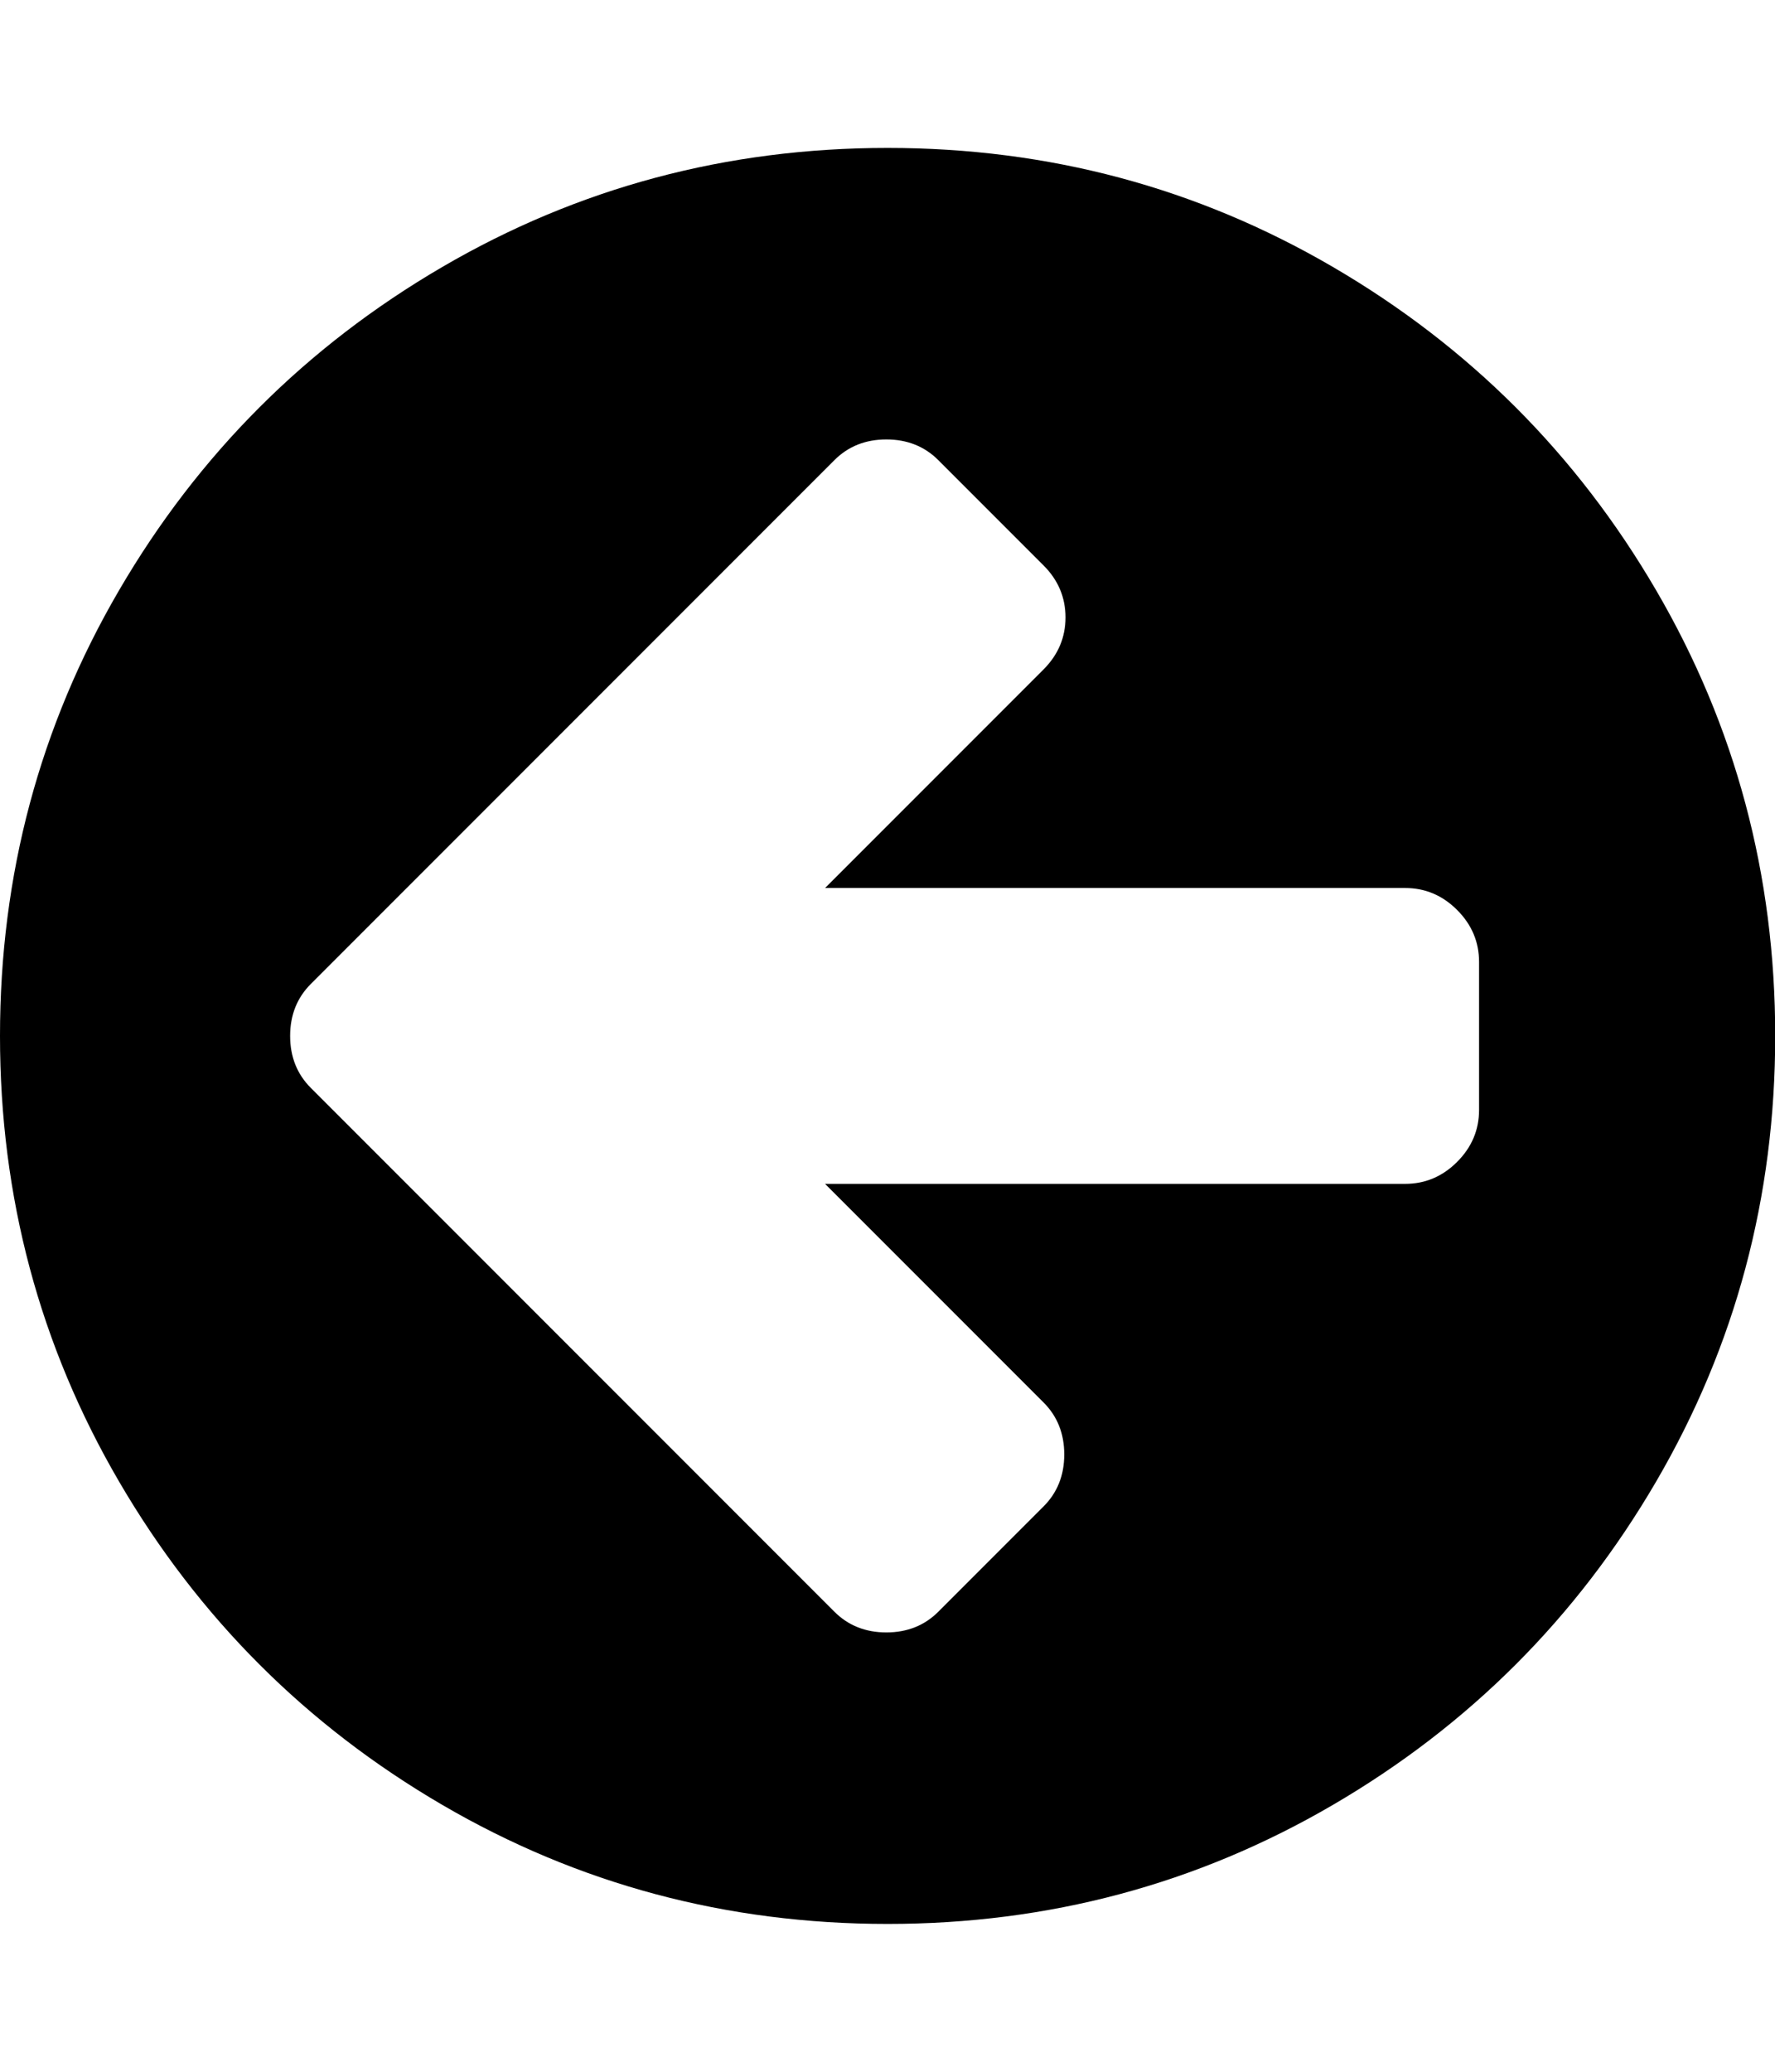 <svg height="1000" width="857.1" xmlns="http://www.w3.org/2000/svg"><path d="M0 500q0-116.6 57.5-215.1t156-156 215.1-57.5 215.1 57.5 156 156 57.5 215.1-57.5 215.1-156 156-215.1 57.5-215.1-57.5-156-156-57.5-215.1zm140.1 0q0 15.1 10 25.1l50.8 50.8 202 202q10 10 25.1 10t25.1-10l50.8-50.8q10-10 10-25.1t-10-25.1l-105.5-105.5h280.1q14.5 0 25.1-10.6t10.6-25.1v-71.4q0-14.5-10.6-25.1t-25.1-10.6h-280.1l105.5-105.5q10.6-10.6 10.6-25.1t-10.6-25.1l-50.8-50.8q-10-10-25.1-10t-25.1 10l-202 202-50.8 50.8q-10 10-10 25.1z"/></svg>